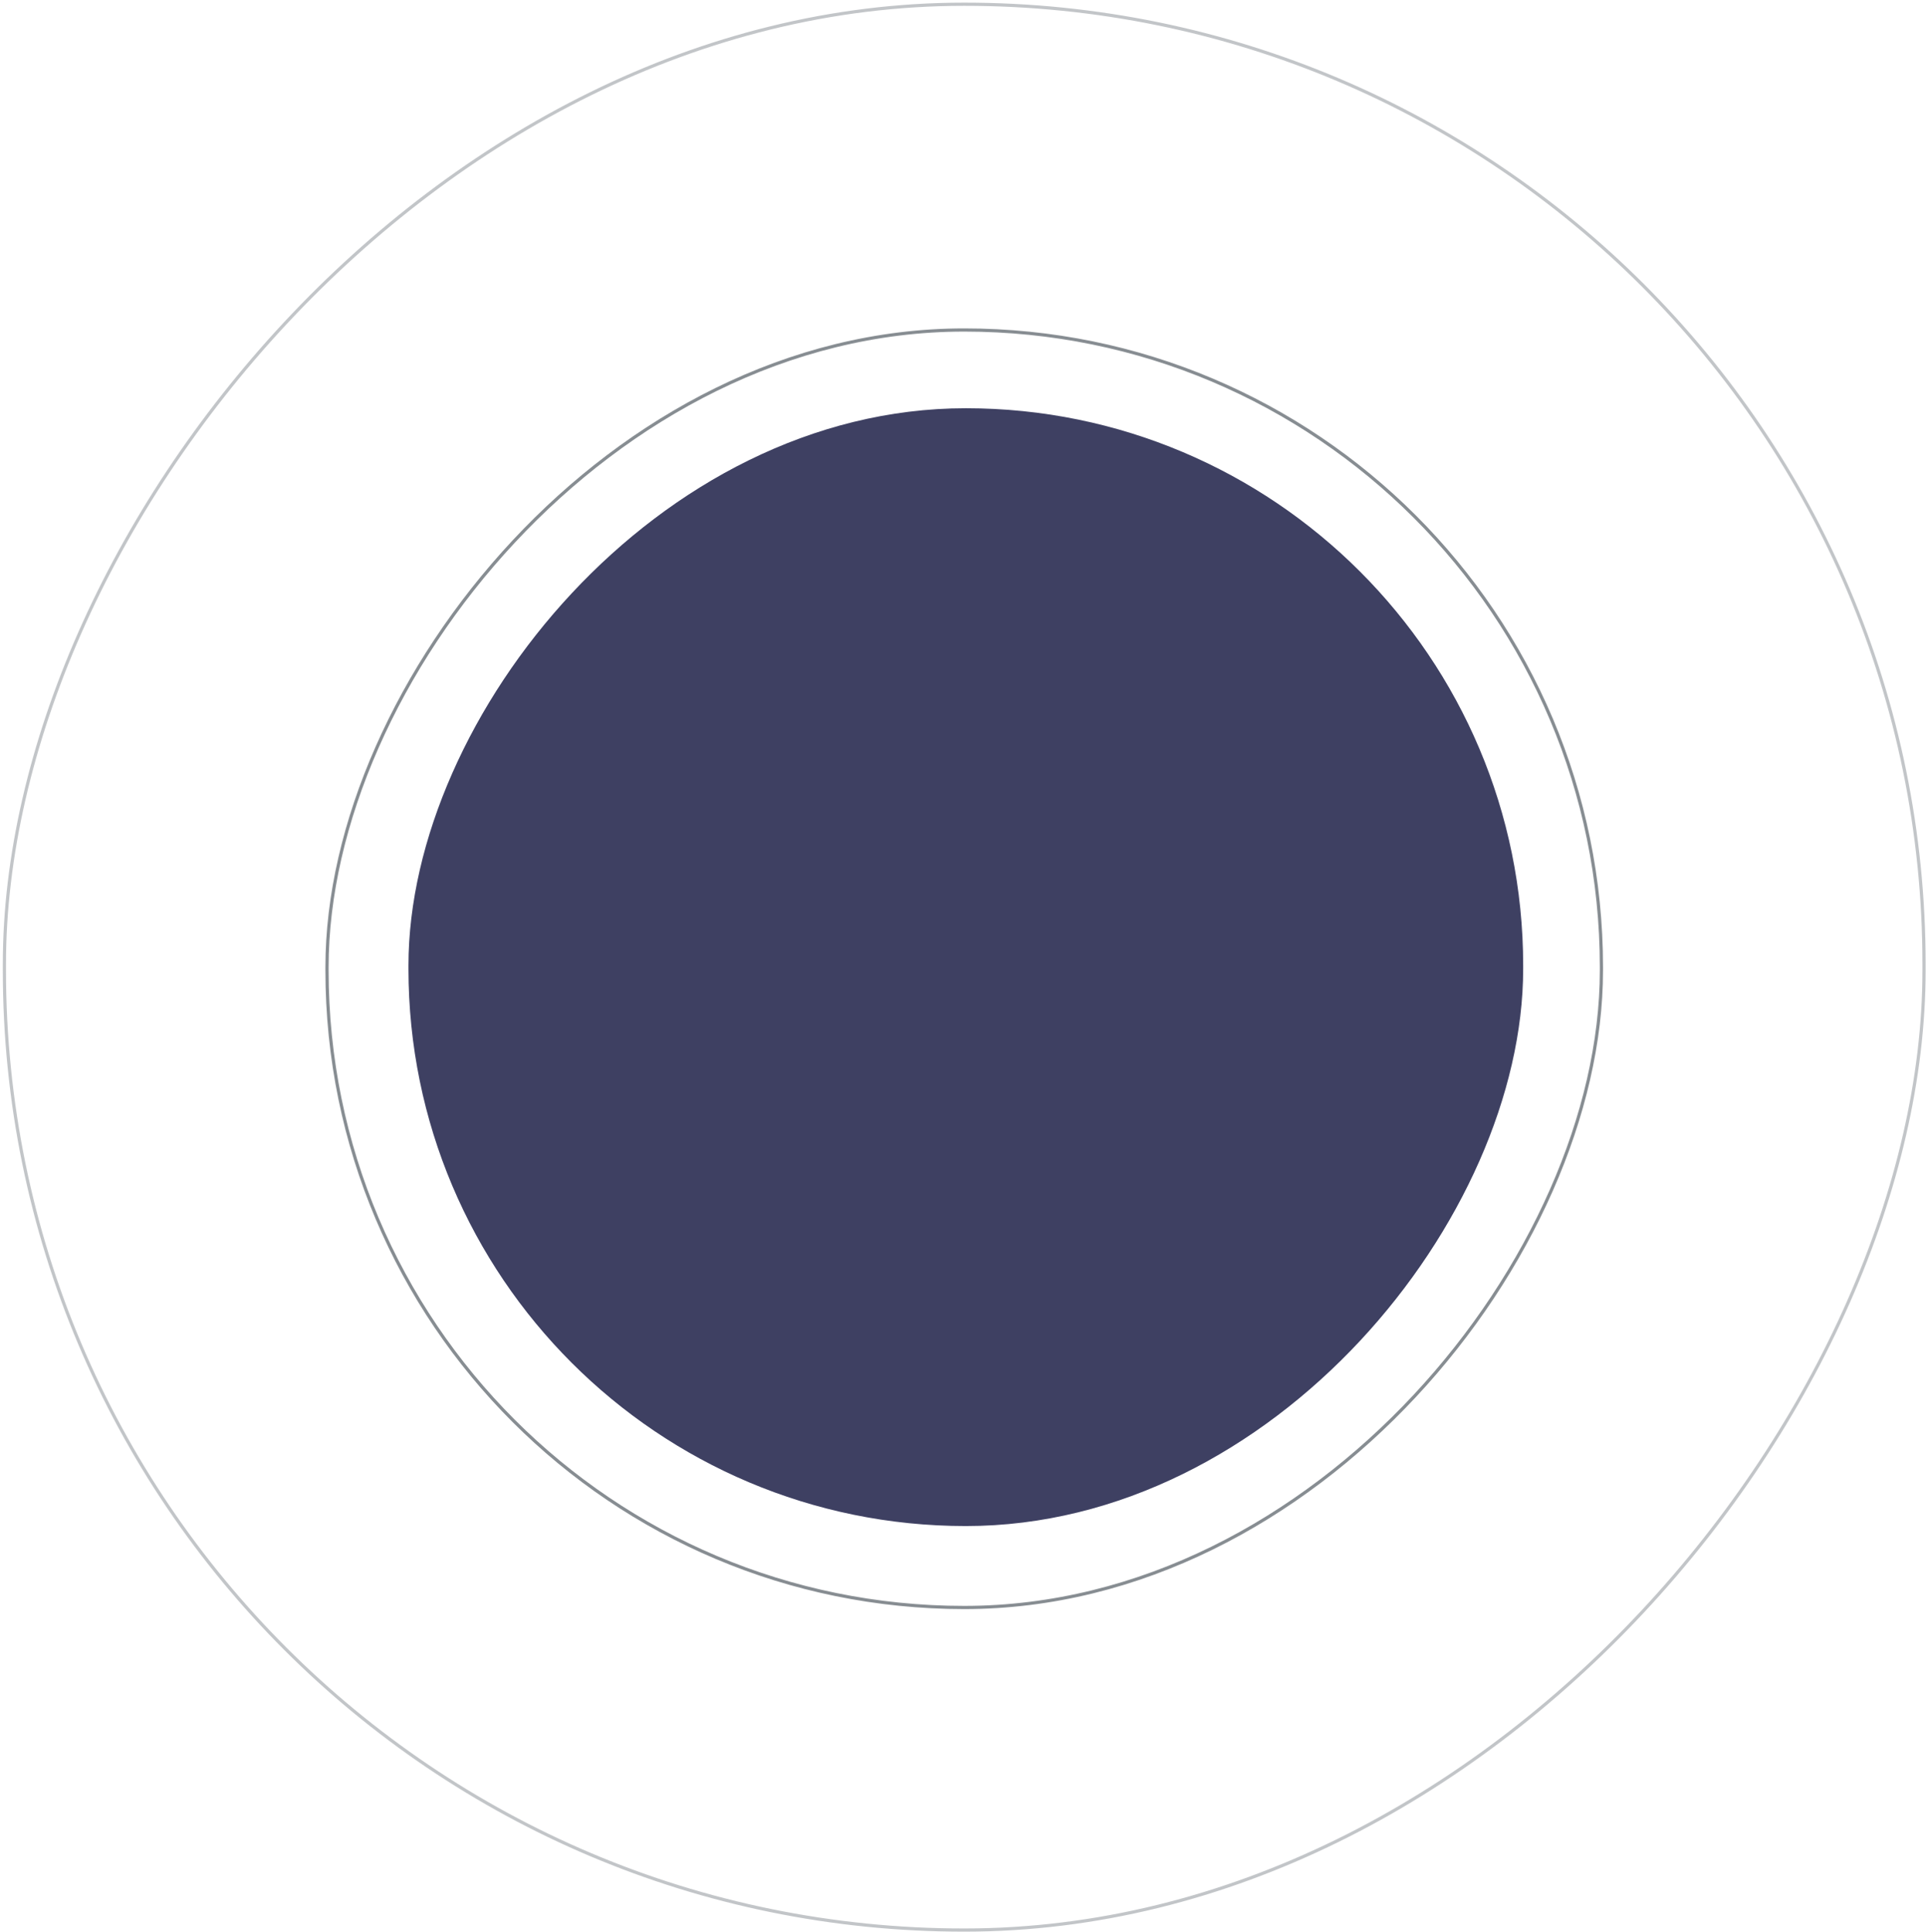 <svg width="603" height="605" viewBox="0 0 603 605" fill="none" xmlns="http://www.w3.org/2000/svg">
<g id="Group 22">
<rect id="Rectangle Copy" width="349" height="350" rx="174.5" transform="matrix(1 0 0 -1 127.882 477.823)" fill="#3E4062"/>
<rect id="Rectangle Copy 7" opacity="0.5" x="0.5" y="-0.5" width="601" height="603" rx="300.5" transform="matrix(1 0 0 -1 0.882 603.823)" stroke="#878D92"/>
<rect id="Rectangle Copy 8" x="0.5" y="-0.5" width="399" height="400" rx="199.5" transform="matrix(1 0 0 -1 101.882 502.823)" stroke="#878D92"/>
</g>
</svg>
